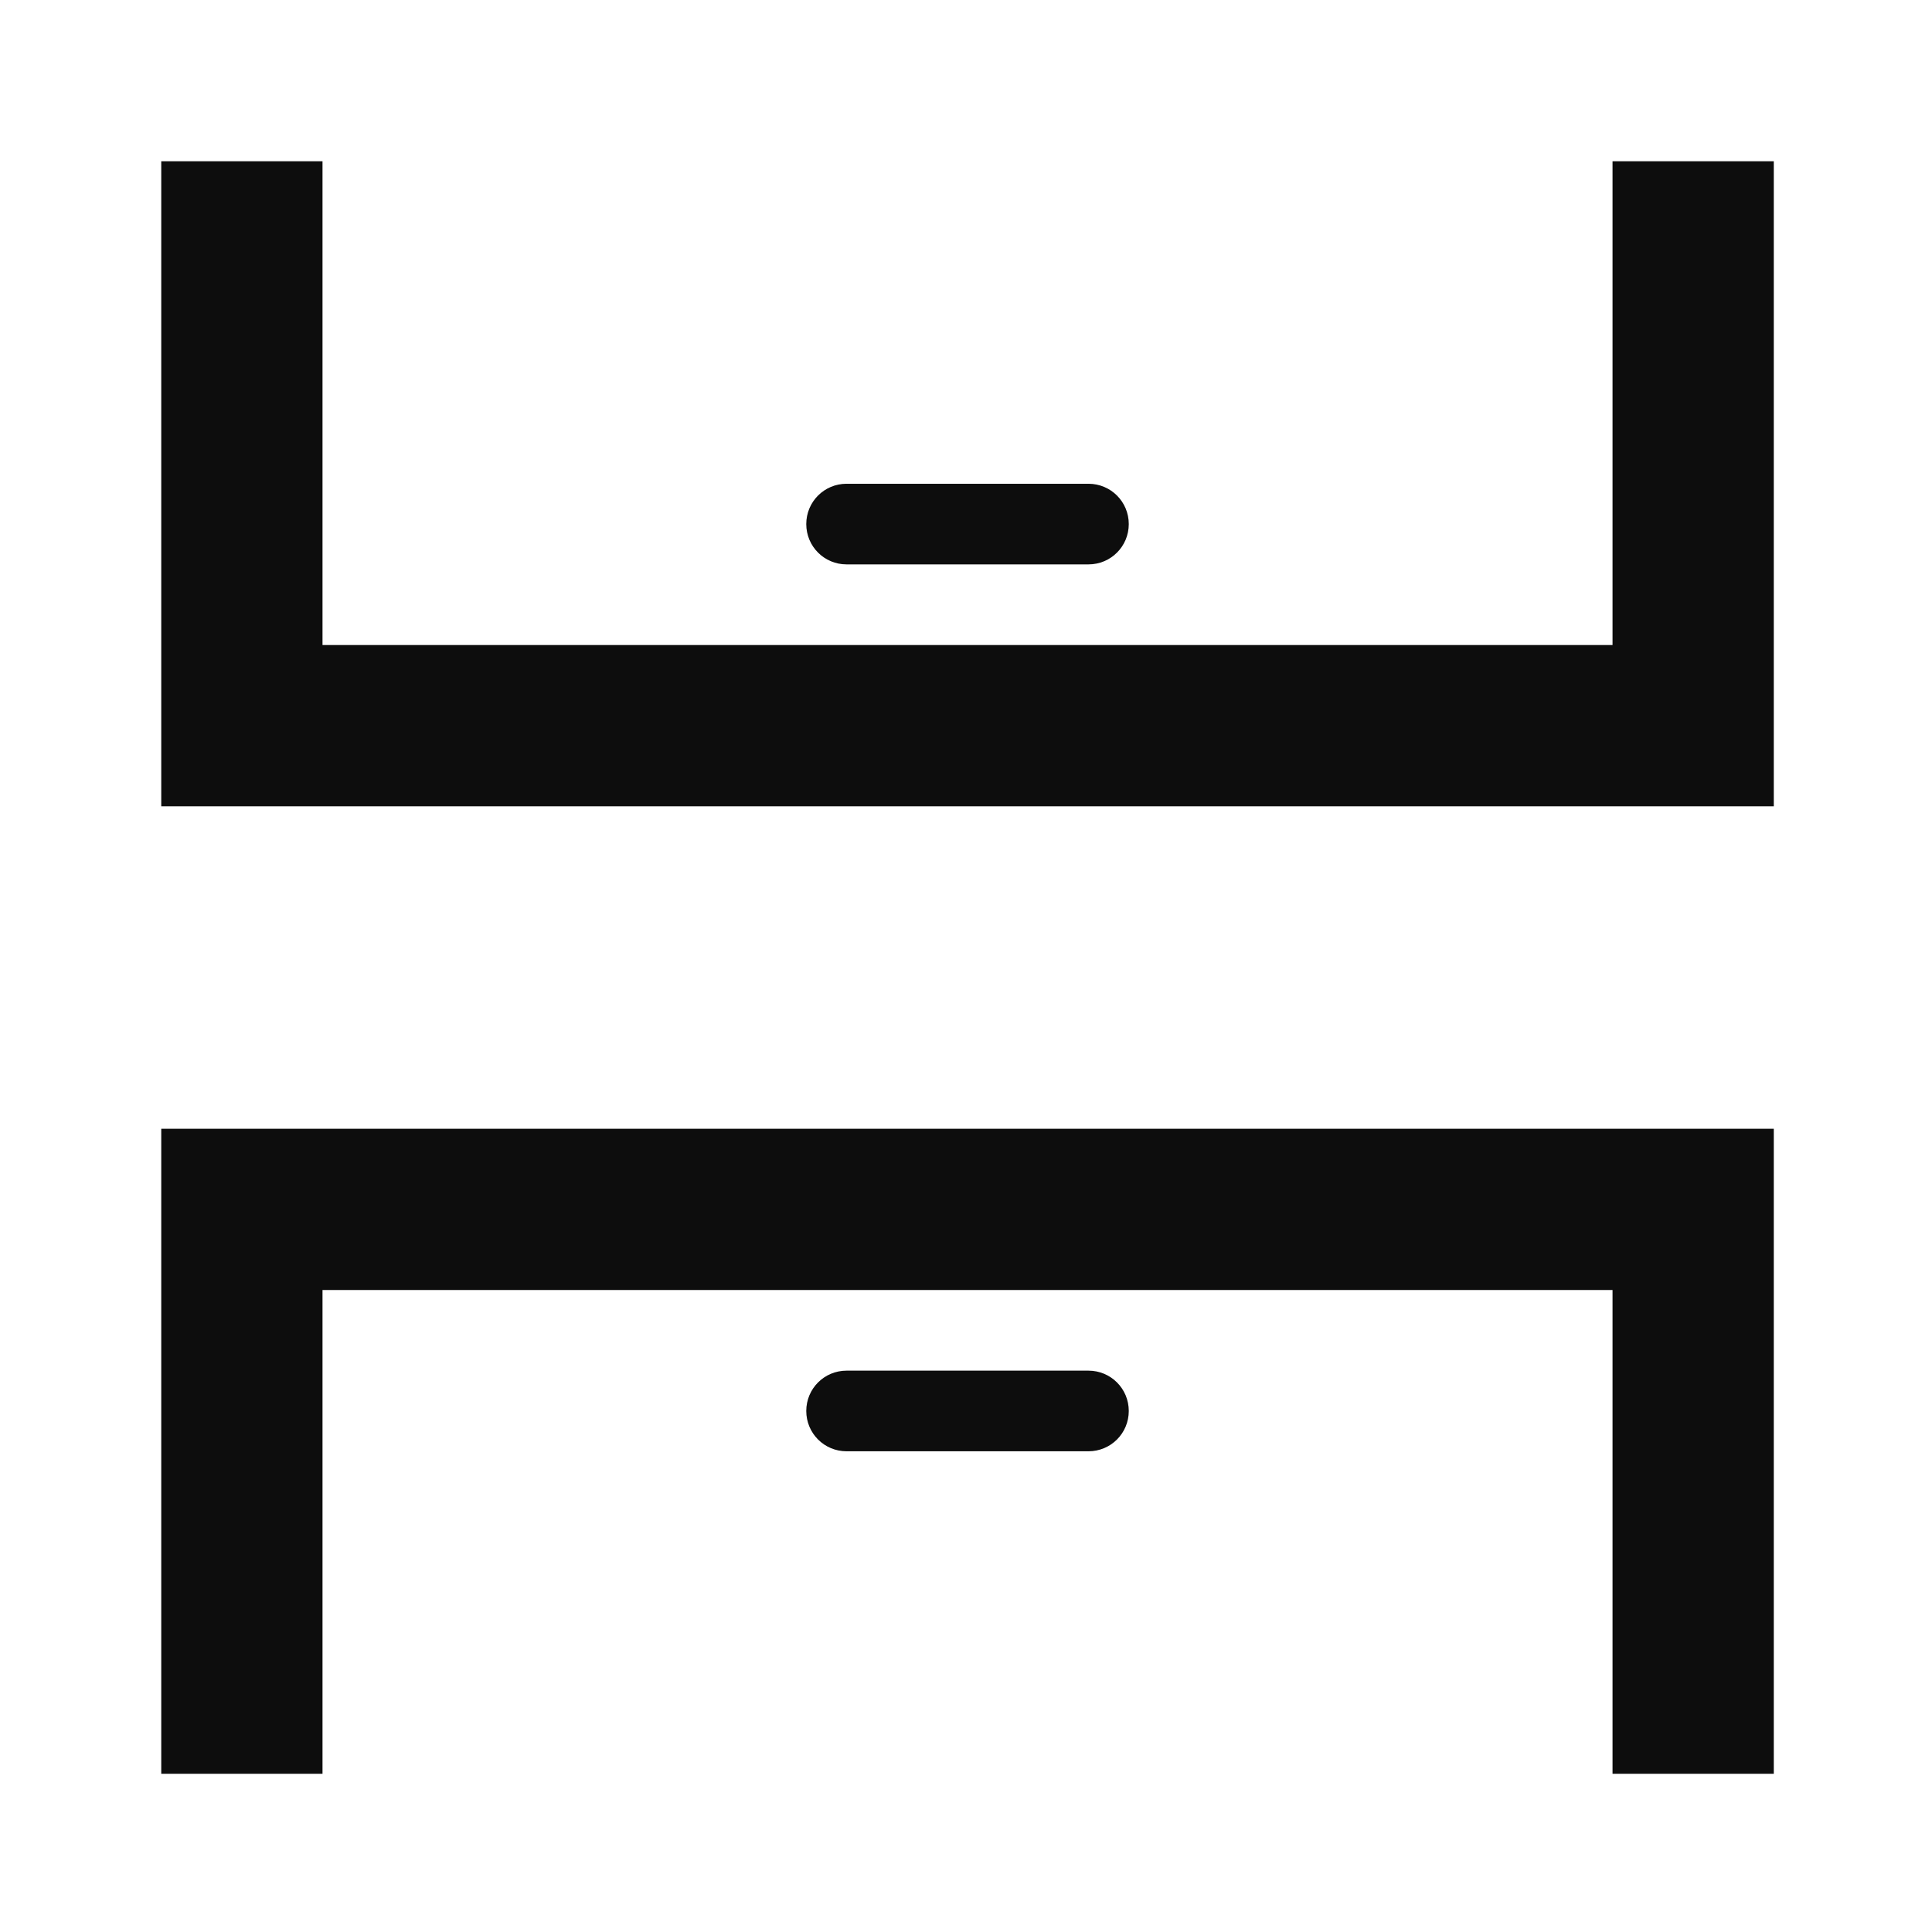 <?xml version="1.0" encoding="UTF-8" standalone="no"?>
<svg
   xmlns:dc="http://purl.org/dc/elements/1.1/"
   xmlns:cc="http://creativecommons.org/ns#"
   xmlns:rdf="http://www.w3.org/1999/02/22-rdf-syntax-ns#"
   xmlns:svg="http://www.w3.org/2000/svg"
   xmlns="http://www.w3.org/2000/svg"
   xmlns:sodipodi="http://sodipodi.sourceforge.net/DTD/sodipodi-0.dtd"
   xmlns:inkscape="http://www.inkscape.org/namespaces/inkscape"
   width="24"
   height="24"
   viewBox="0 0 6.35 6.35"
   version="1.1"
   id="svg842"
   inkscape:version="1.0.2 (1.0.2+r75+1)"
   sodipodi:docname="symbol__page-break.svg">
  <defs
     id="defs836" />
  <sodipodi:namedview
     id="base"
     pagecolor="#ffffff"
     bordercolor="#666666"
     borderopacity="1.0"
     inkscape:pageopacity="0.0"
     inkscape:pageshadow="2"
     inkscape:zoom="21.967985"
     inkscape:cx="3.1383778"
     inkscape:cy="9.2151322"
     inkscape:document-units="px"
     inkscape:current-layer="layer1"
     showgrid="true"
     units="px"
     showguides="true"
     inkscape:guide-bbox="true"
     inkscape:window-width="1920"
     inkscape:window-height="1017"
     inkscape:window-x="0"
     inkscape:window-y="0"
     inkscape:window-maximized="1"
     inkscape:snap-bbox="true"
     inkscape:bbox-nodes="true"
     inkscape:document-rotation="0">
    <inkscape:grid
       type="xygrid"
       id="grid1387"
       empspacing="4" />
    <sodipodi:guide
       position="0.529,2.91"
       orientation="1,0"
       id="guide1389"
       inkscape:locked="false" />
    <sodipodi:guide
       position="3.969,5.821"
       orientation="0,1"
       id="guide1391"
       inkscape:locked="false" />
    <sodipodi:guide
       position="5.821,2.646"
       orientation="1,0"
       id="guide1393"
       inkscape:locked="false" />
    <sodipodi:guide
       position="1.587,0.529"
       orientation="0,1"
       id="guide1395"
       inkscape:locked="false" />
  </sodipodi:namedview>
  <g
     inkscape:label="Guide"
     inkscape:groupmode="layer"
     id="layer1"
     transform="translate(0,-290.65)">
    <path
       id="rect842"
       style="fill:#000000;fill-opacity:0.947;stroke:none;stroke-width:4;stroke-linecap:square;paint-order:stroke fill markers"
       d="M 2 2 L 2 10 L 22 10 L 22 2 L 20 2 L 20 8 L 4 8 L 4 2 L 2 2 z M 10.5 6 C 10.223 6 10 6.223 10 6.5 C 10 6.777 10.223 7 10.5 7 L 13.5 7 C 13.777 7 14 6.777 14 6.5 C 14 6.223 13.777 6 13.5 6 L 10.5 6 z M 2 14 L 2 22 L 4 22 L 4 16 L 20 16 L 20 22 L 22 22 L 22 14 L 2 14 z M 10.5 17 C 10.223 17 10 17.223 10 17.5 C 10 17.777 10.223 18 10.5 18 L 13.5 18 C 13.777 18 14 17.777 14 17.5 C 14 17.223 13.777 17 13.5 17 L 10.5 17 z "
       transform="matrix(0.265,0,0,0.265,0,290.65)" />
  </g>
</svg>
